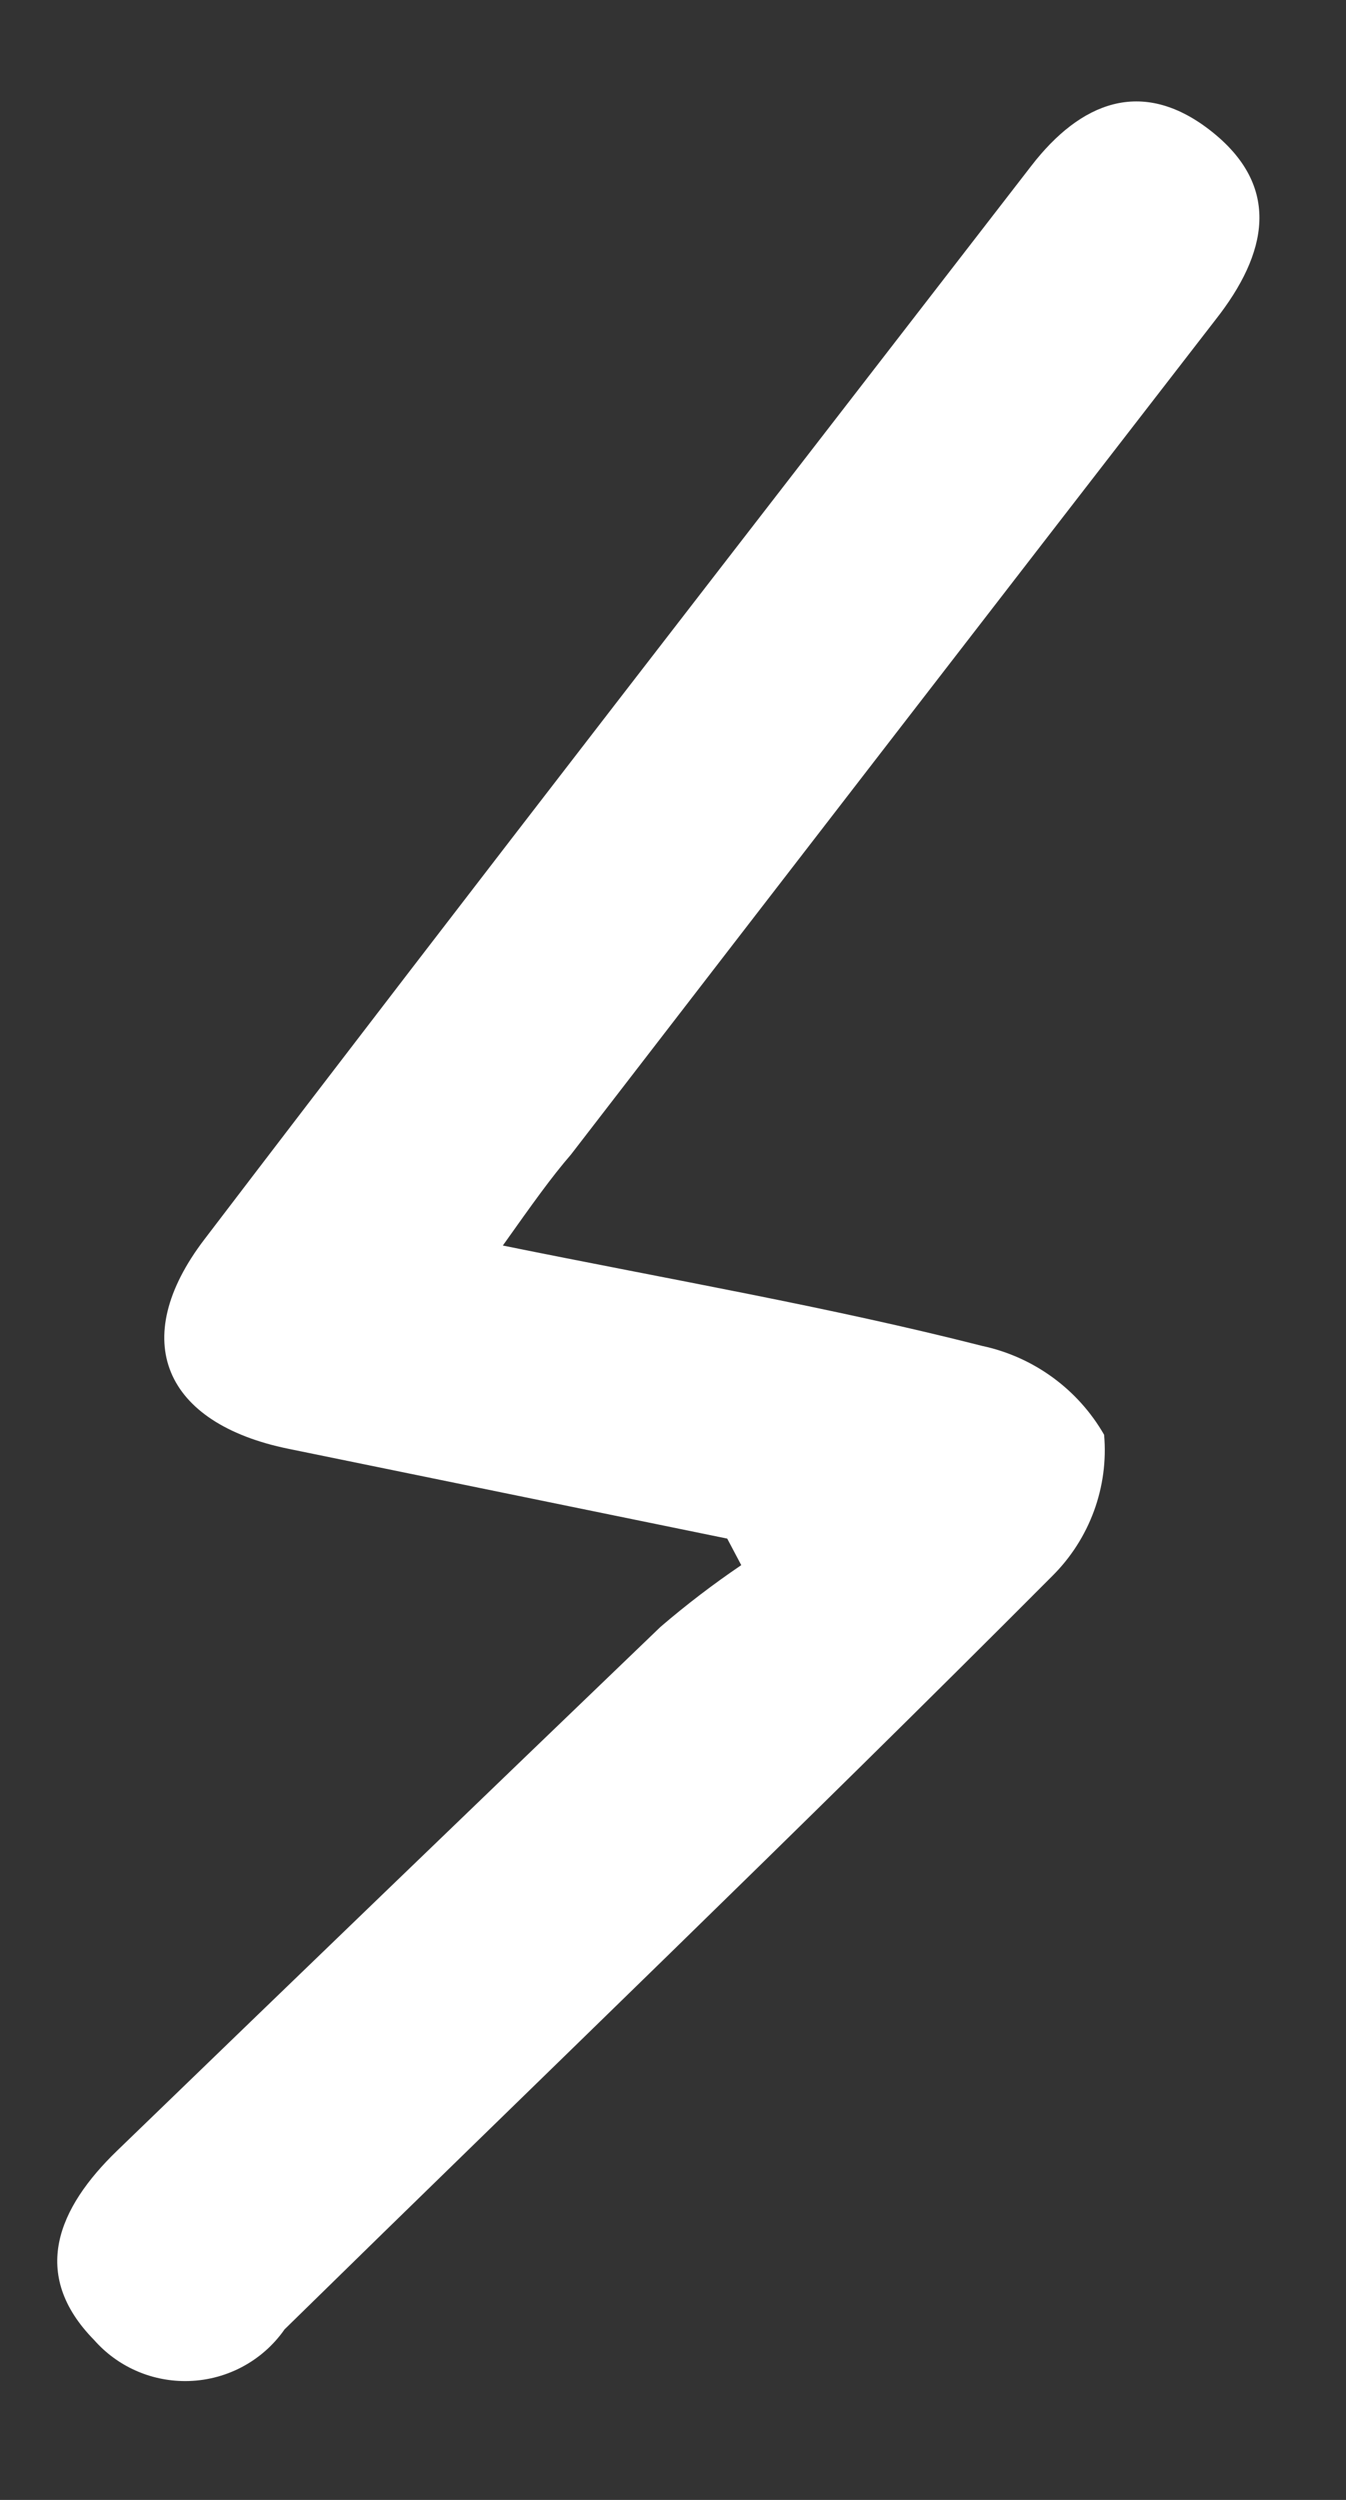 ﻿<?xml version="1.0" encoding="utf-8"?>
<svg version="1.1" xmlns:xlink="http://www.w3.org/1999/xlink" width="7px" height="13px" xmlns="http://www.w3.org/2000/svg">
  <rect width="100%" height="100%" fill="#333333" stroke="none"/>
  <g transform="matrix(1 0 0 1 -73 -400 )">
    <path d="M 2.97 6.003  C 2.864 6.126  2.772 6.256  2.615 6.477  C 3.507 6.658  4.315 6.797  5.108 6.999  C 5.375 7.056  5.606 7.224  5.742 7.461  C 5.766 7.733  5.667 8.002  5.473 8.195  C 4.157 9.516  2.812 10.807  1.48 12.113  C 1.362 12.282  1.169 12.382  0.963 12.382  C 0.782 12.382  0.61 12.305  0.49 12.169  C 0.152 11.825  0.303 11.48  0.608 11.185  C 1.549 10.275  2.491 9.367  3.435 8.46  C 3.569 8.345  3.709 8.238  3.855 8.139  L 3.782 8.001  L 1.5 7.534  C 0.854 7.402  0.663 6.969  1.063 6.445  C 2.486 4.578  3.926 2.723  5.363 0.863  C 5.619 0.531  5.937 0.403  6.29 0.675  C 6.671 0.969  6.59 1.321  6.322 1.662  C 5.203 3.108  4.086 4.555  2.97 6.003  Z " fill-rule="nonzero" fill="#ffffff" stroke="none" transform="matrix(1 0 0 1 73 400 )" />
  </g>
</svg>